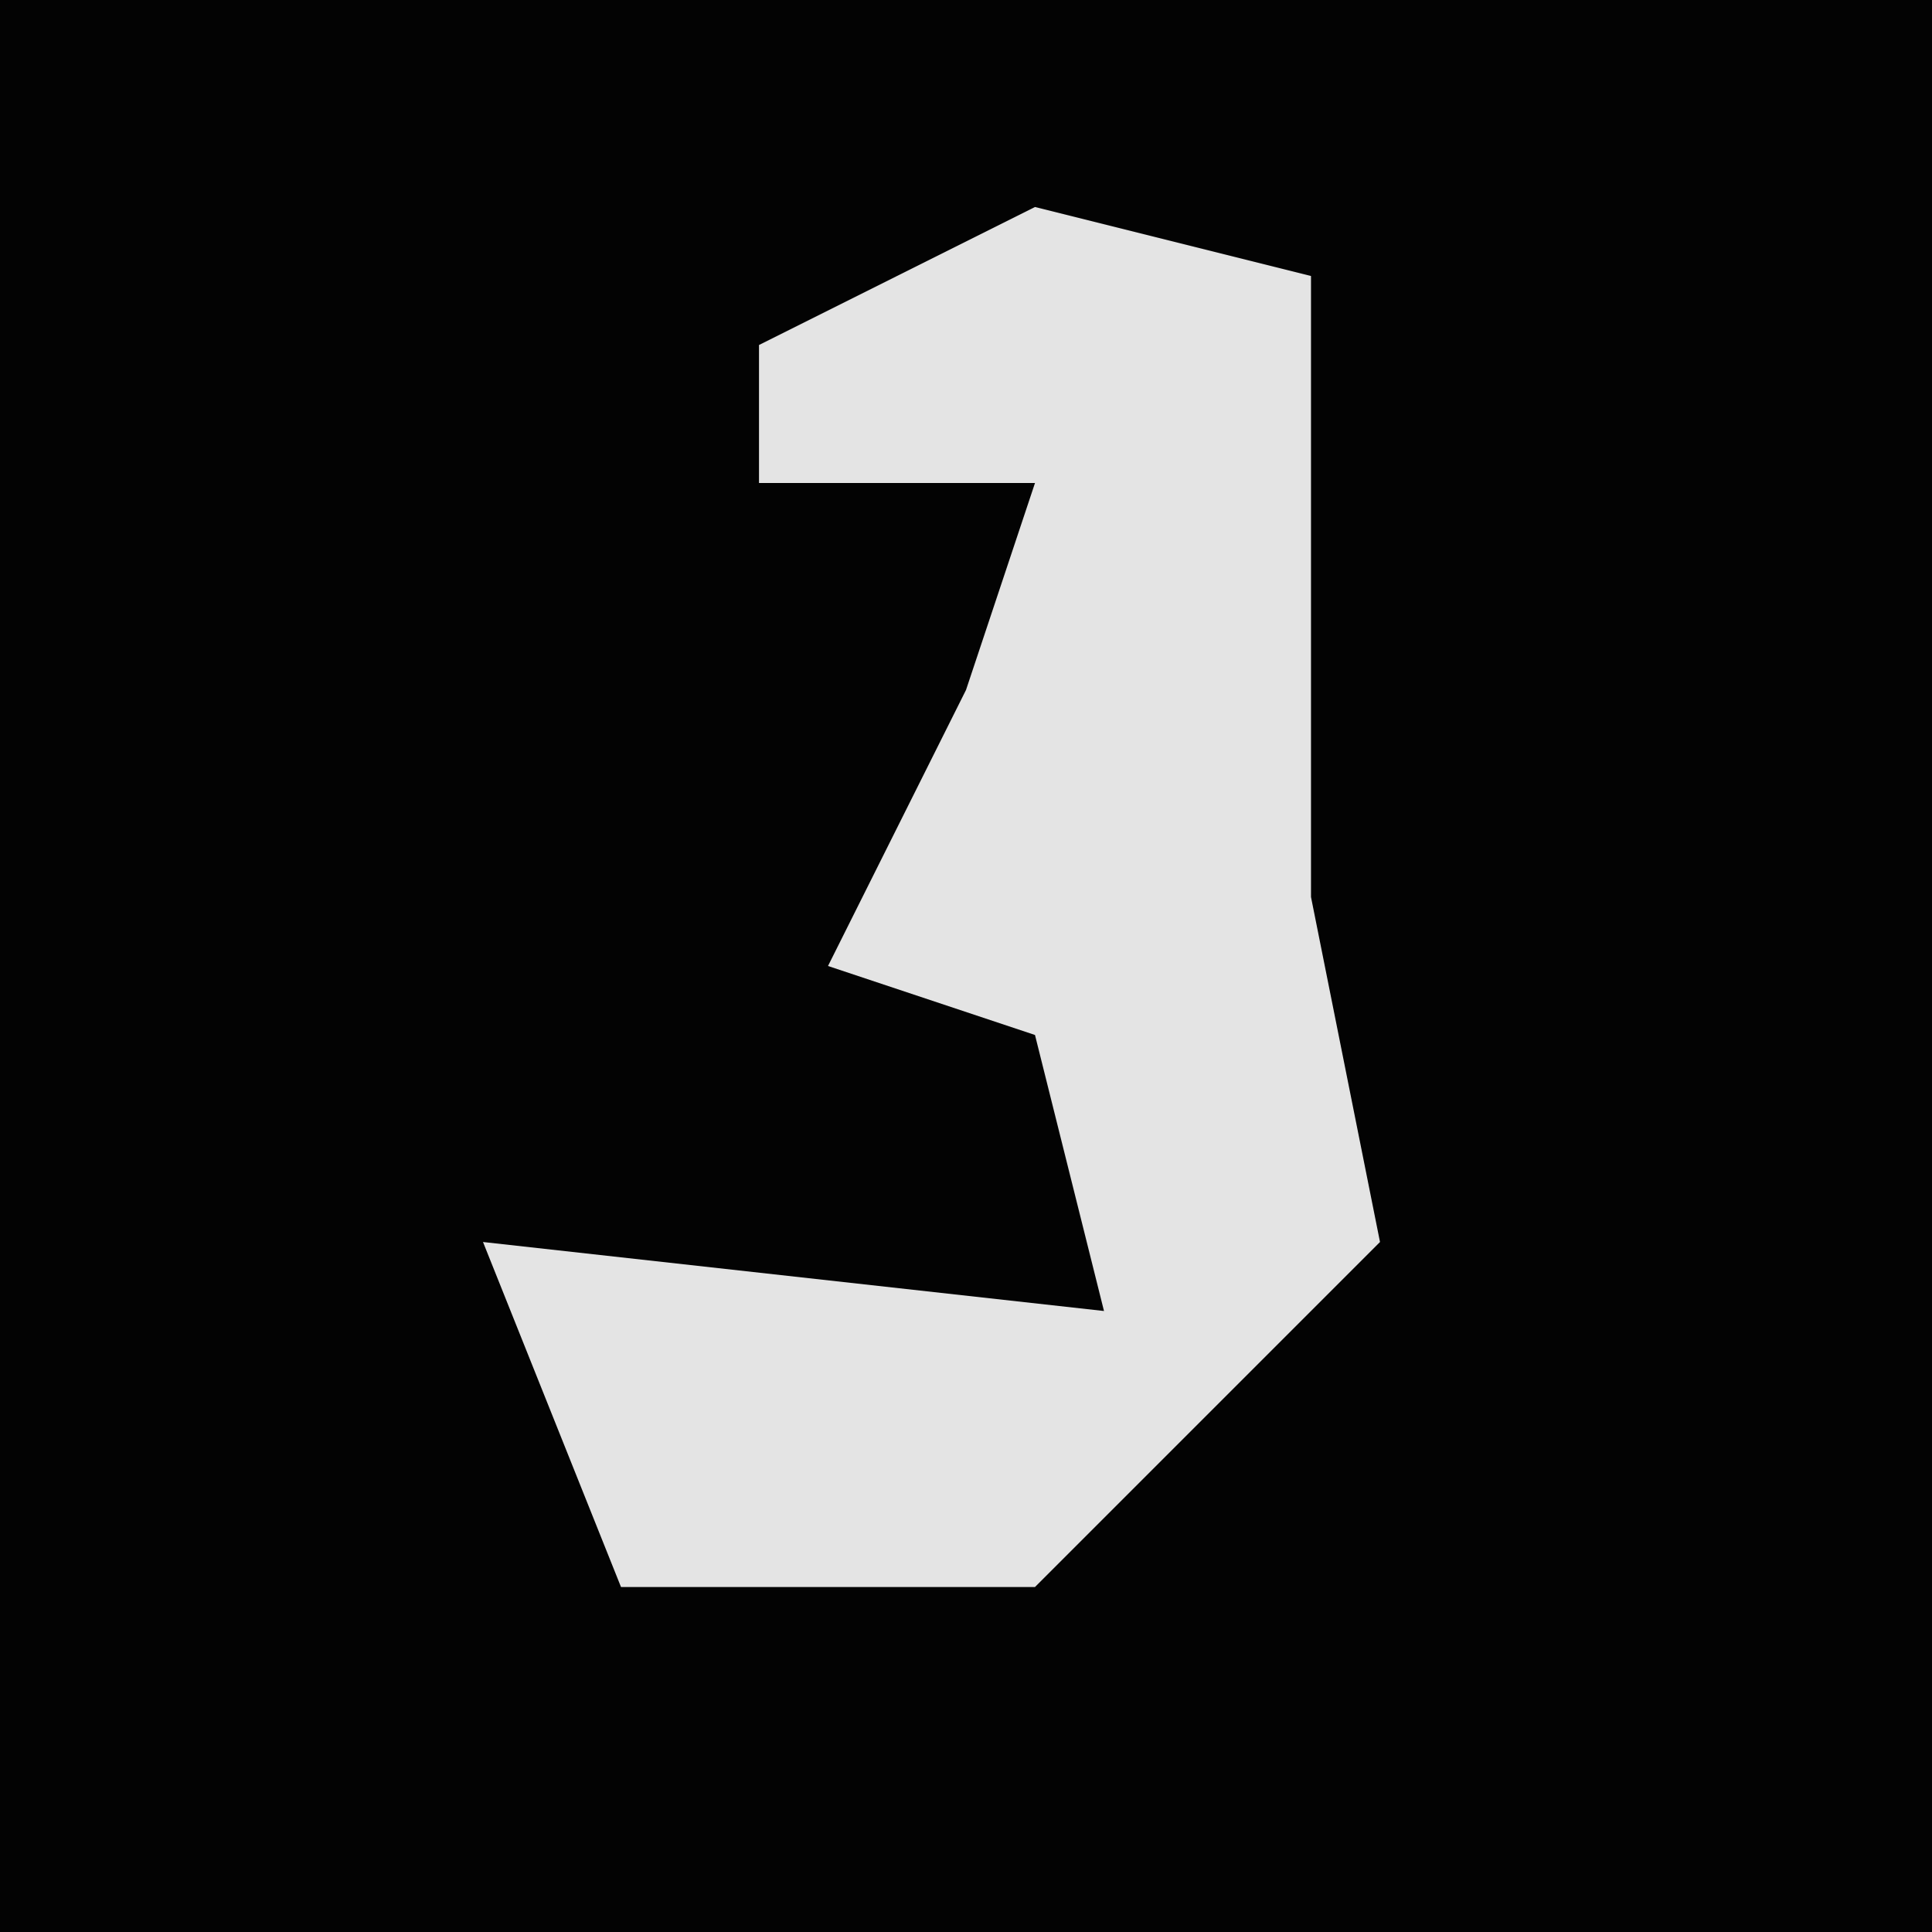 <?xml version="1.0" encoding="UTF-8"?>
<svg version="1.1" xmlns="http://www.w3.org/2000/svg" width="28" height="28">
<path d="M0,0 L28,0 L28,28 L0,28 Z " fill="#030303" transform="translate(0,0)"/>
<path d="M0,0 L4,1 L4,10 L5,15 L0,20 L-6,20 L-8,15 L1,16 L0,12 L-3,11 L-1,7 L0,4 L-4,4 L-4,2 Z " fill="#E4E4E4" transform="translate(15,3)"/>
</svg>
